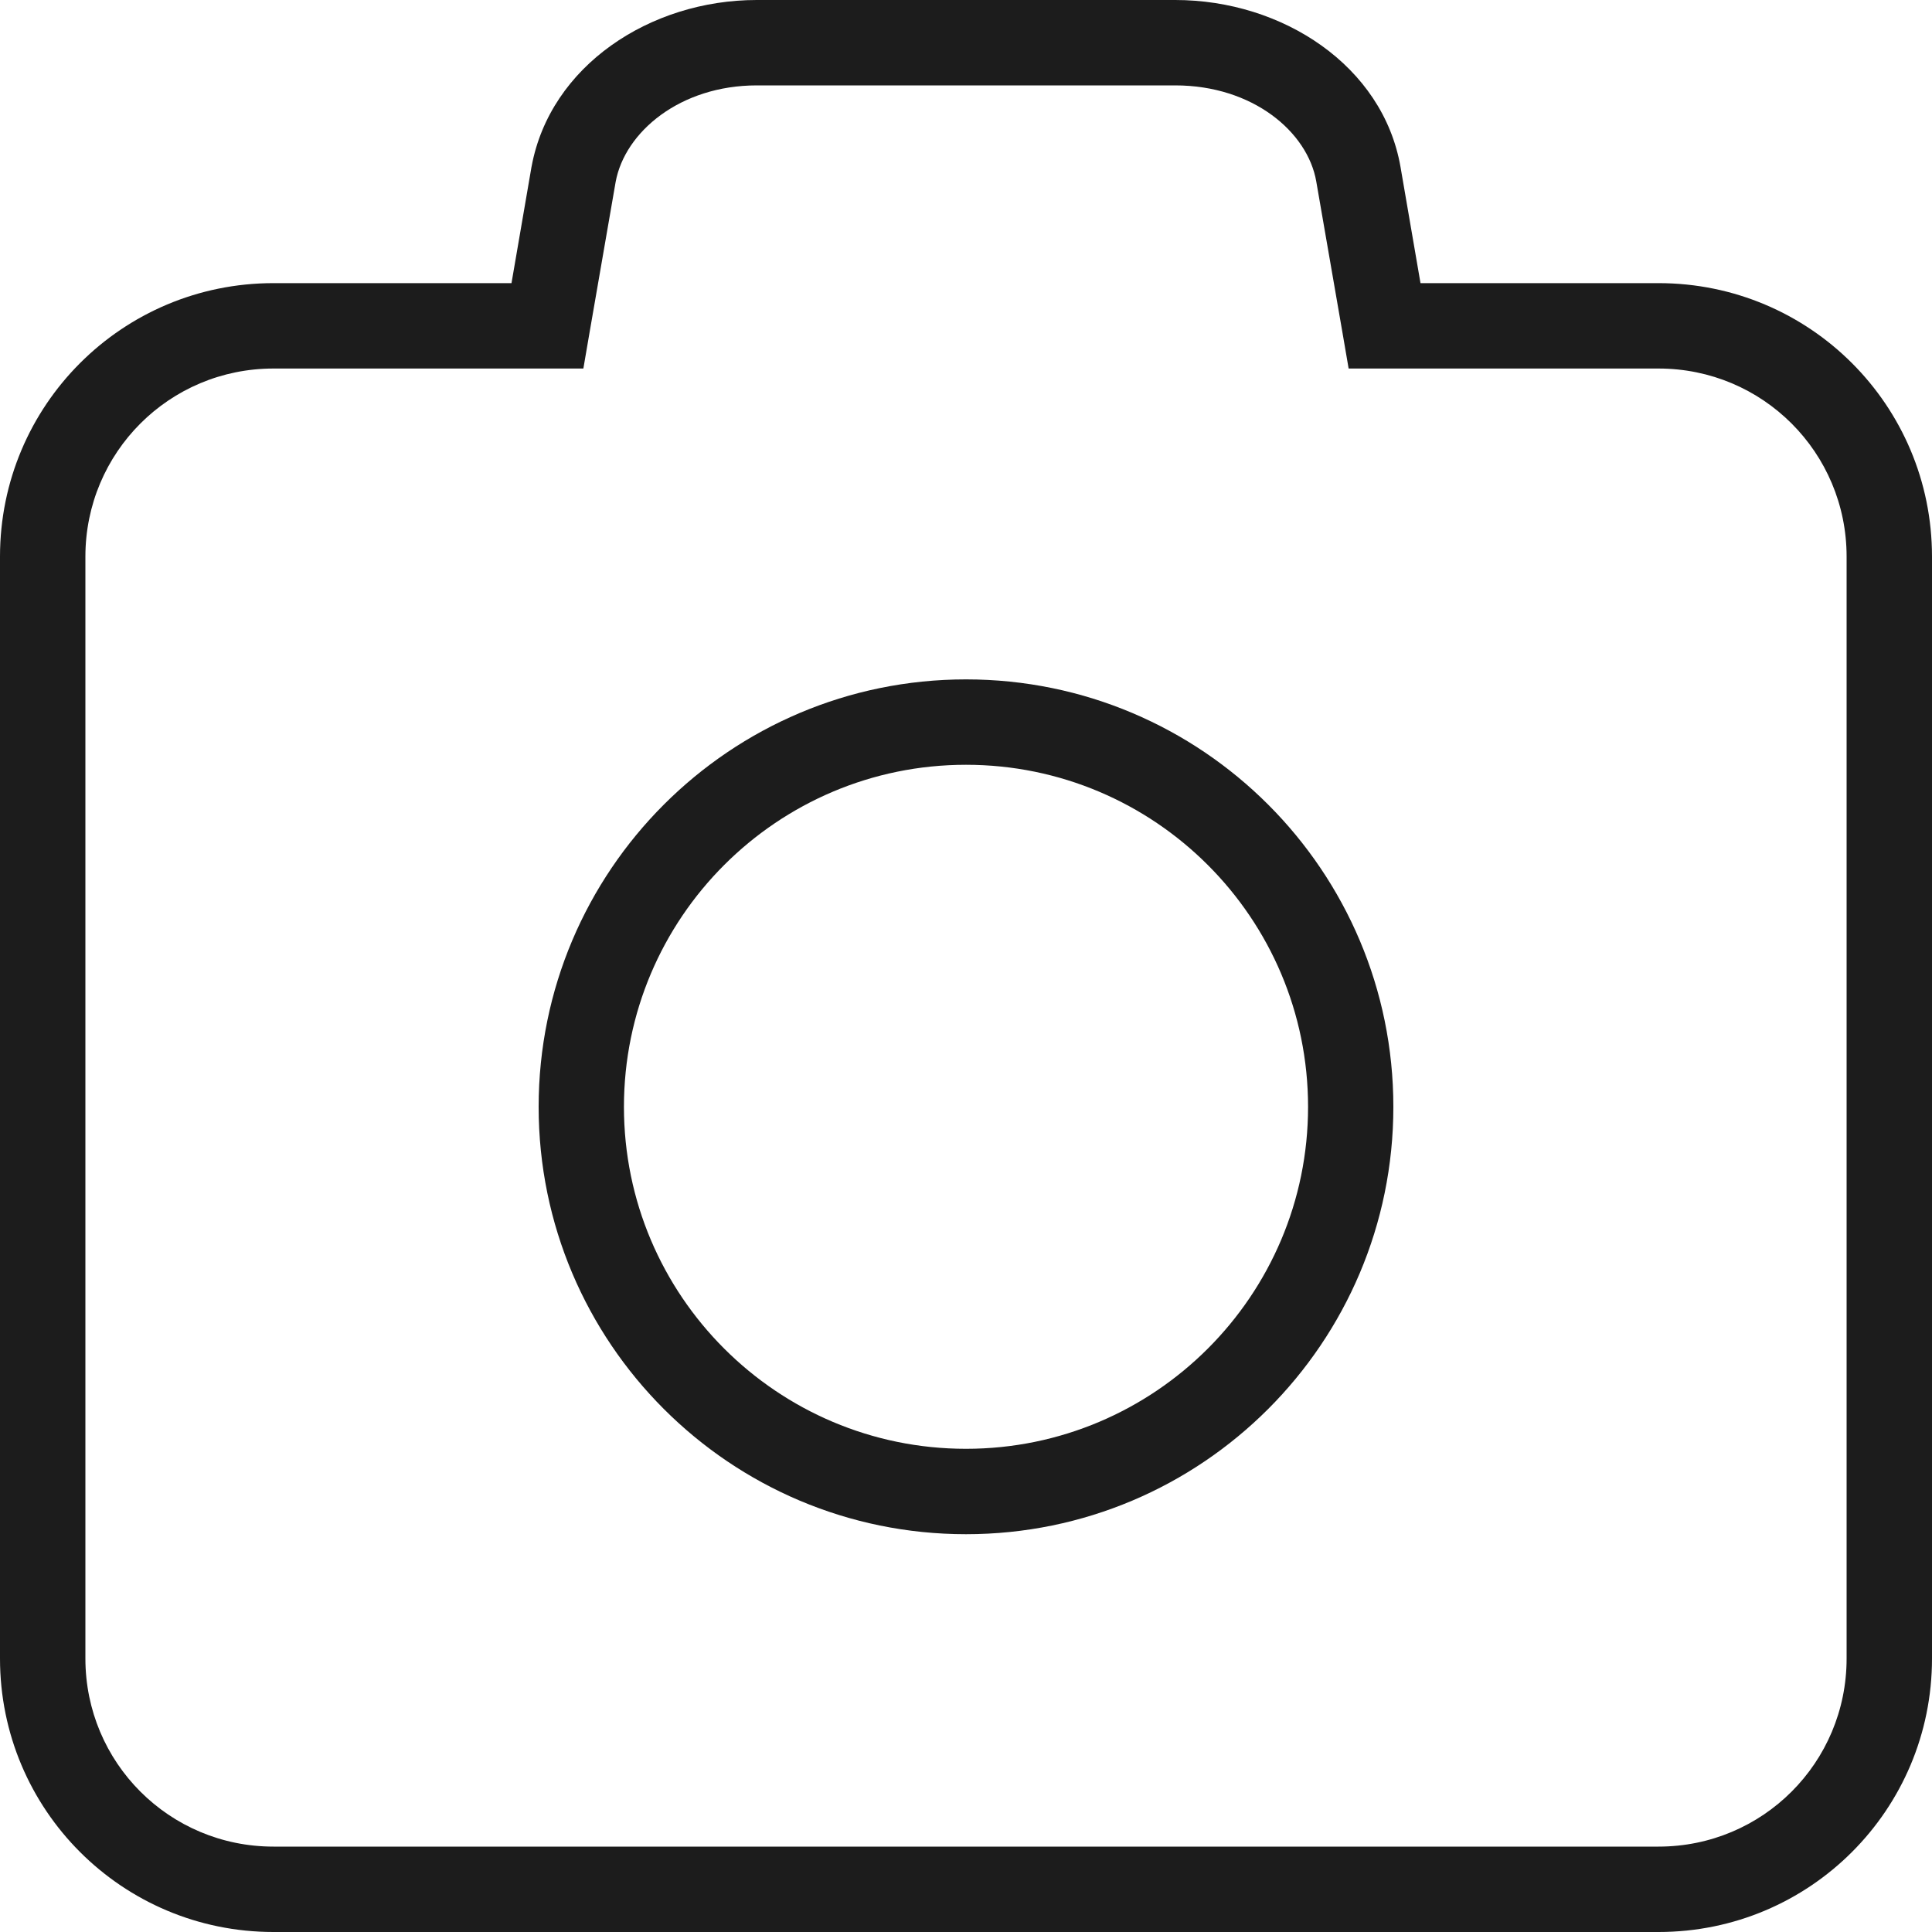 <svg width="20" height="20" viewBox="0 0 20 20" fill="none" xmlns="http://www.w3.org/2000/svg">
<path d="M19.116 5.762C19.116 4.684 18.247 3.815 17.169 3.815H13.961L13.898 3.448L13.626 1.879C13.537 1.365 12.968 0.884 12.166 0.884H7.834C7.043 0.884 6.468 1.364 6.373 1.884L6.102 3.448L6.039 3.815H2.831C1.753 3.815 0.884 4.684 0.884 5.762V17.169C0.884 18.247 1.753 19.116 2.831 19.116H17.169C18.247 19.116 19.116 18.247 19.116 17.169V5.762ZM13.541 11.458C13.541 9.503 11.954 7.917 10 7.917C8.046 7.917 6.459 9.503 6.459 11.458C6.459 13.412 8.046 14.998 10 14.998C11.954 14.998 13.541 13.412 13.541 11.458ZM14.424 11.458C14.424 13.9 12.443 15.882 10 15.882C7.557 15.882 5.576 13.9 5.576 11.458C5.576 9.015 7.557 7.033 10 7.033C12.443 7.033 14.424 9.015 14.424 11.458ZM20 17.169C20 18.735 18.735 20 17.169 20H2.831C1.265 20 0 18.735 0 17.169V5.762C0 4.196 1.265 2.931 2.831 2.931H5.295L5.502 1.728L5.503 1.724C5.695 0.682 6.729 0 7.834 0H12.166C13.276 0 14.316 0.681 14.498 1.728L14.705 2.931H17.169C18.735 2.931 20 4.196 20 5.762V17.169Z" fill="#1C1C1C"/>
</svg>
